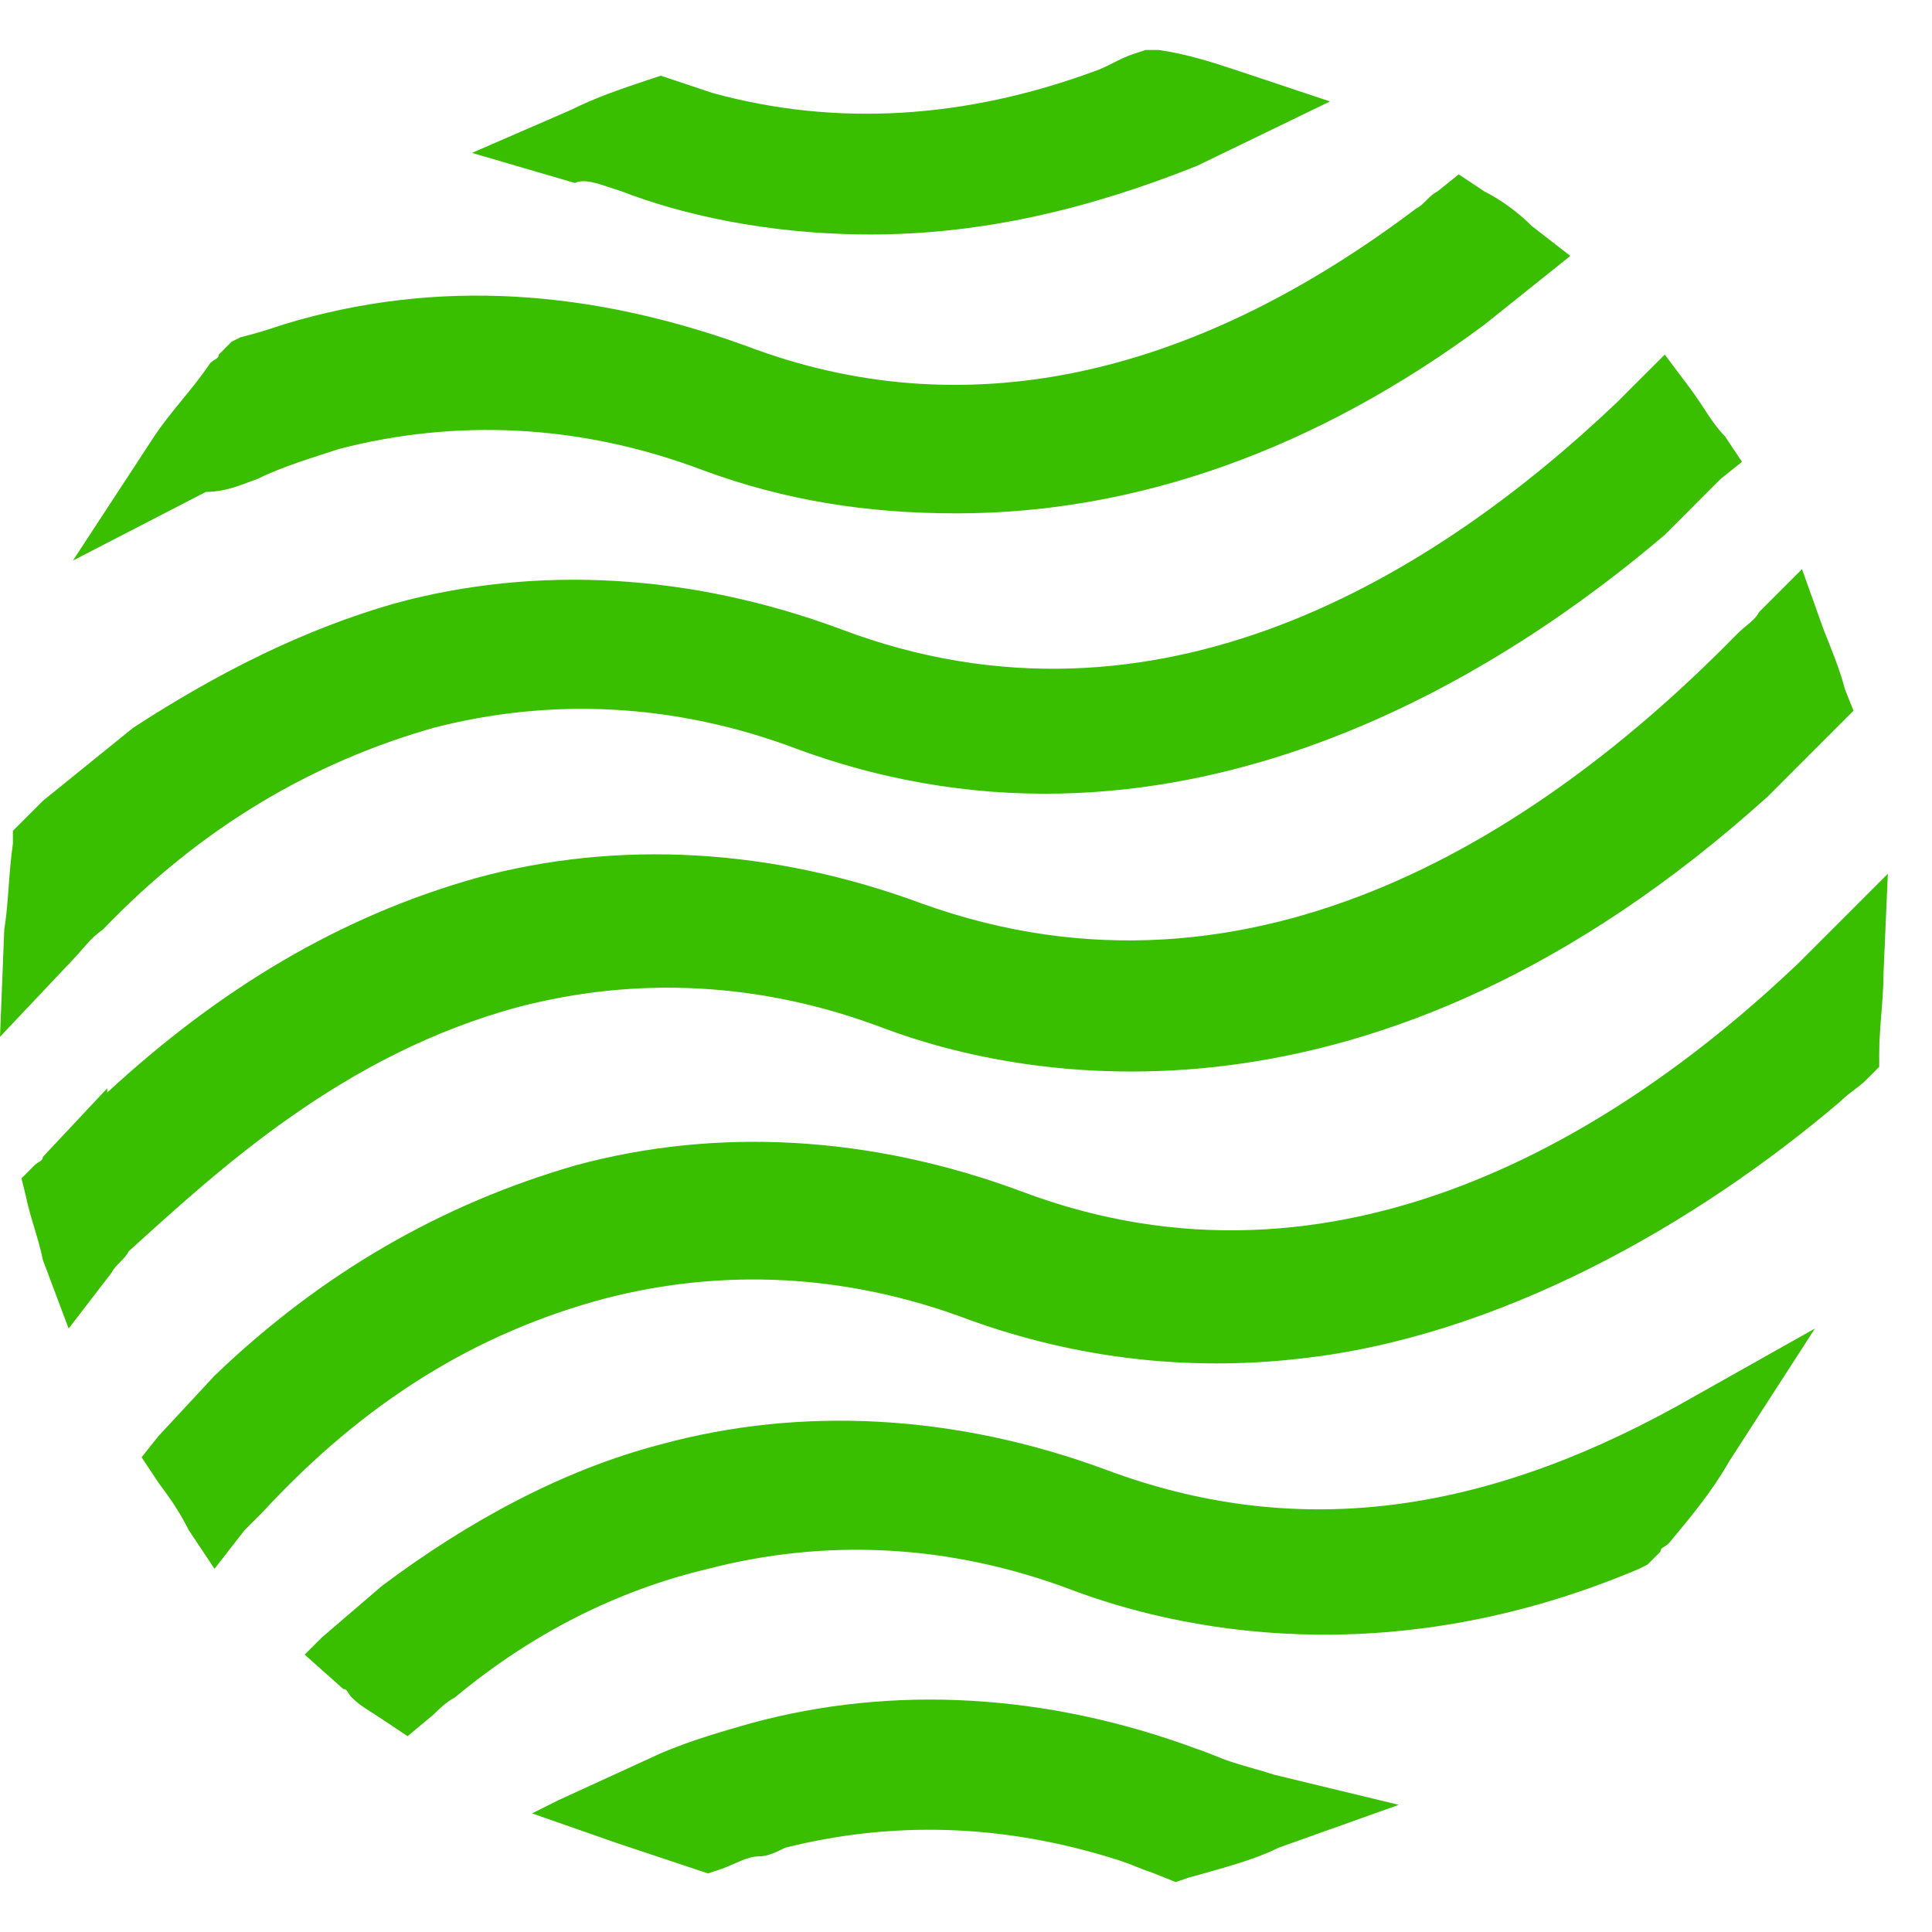 <svg width="28" height="28" viewBox="0 0 28 28" fill="none" xmlns="http://www.w3.org/2000/svg">
<path d="M16.043 21.306C13.867 20.498 11.628 20.374 9.576 20.933C8.146 21.306 6.778 22.053 5.534 22.985L4.664 23.732L4.415 23.98L4.975 24.478C5.037 24.478 5.037 24.54 5.099 24.602C5.223 24.726 5.348 24.789 5.534 24.913L5.907 25.162L6.28 24.851C6.343 24.789 6.467 24.664 6.591 24.602C7.711 23.669 8.954 23.047 10.26 22.737C11.939 22.301 13.742 22.363 15.546 23.047C17.038 23.607 20.085 24.291 23.754 22.737L23.878 22.674L24.064 22.488C24.064 22.426 24.127 22.426 24.189 22.363C24.5 21.99 24.811 21.617 25.059 21.182L26.303 19.254L24.313 20.374C21.391 21.99 18.717 22.301 16.043 21.306Z" fill="#39BE00"/>
<path d="M7.524 14.591C9.203 14.155 11.006 14.217 12.809 14.902C14.799 15.648 19.898 16.705 25.619 11.544L26.551 10.611L26.613 10.549L26.862 10.3L26.738 9.989C26.676 9.74 26.551 9.43 26.427 9.119L26.116 8.248L25.494 8.87C25.432 8.994 25.308 9.056 25.183 9.181C22.447 11.979 18.219 14.839 13.369 13.098C11.192 12.29 8.954 12.165 6.902 12.725C4.912 13.285 3.171 14.342 1.554 15.834V15.772L0.621 16.767C0.621 16.829 0.559 16.829 0.497 16.891L0.311 17.078L0.373 17.327C0.435 17.637 0.559 17.948 0.621 18.259L0.995 19.254L1.616 18.446C1.679 18.322 1.803 18.259 1.865 18.135C3.171 16.953 4.974 15.275 7.524 14.591Z" fill="#39BE00"/>
<path d="M1.492 13.471C2.923 11.979 4.539 11.046 6.28 10.549C7.959 10.114 9.763 10.176 11.566 10.86C17.162 12.912 22.012 9.554 24.127 7.751L24.935 6.942L25.246 6.693L24.997 6.32C24.811 6.134 24.686 5.885 24.5 5.636L24.127 5.139L23.691 5.574C23.629 5.636 23.505 5.761 23.443 5.823C20.831 8.31 16.789 10.86 12.188 9.119C10.011 8.31 7.773 8.186 5.721 8.745C4.415 9.119 3.171 9.74 1.928 10.549L0.622 11.606C0.497 11.73 0.435 11.792 0.311 11.917L0.187 12.041V12.228C0.124 12.663 0.124 13.098 0.062 13.471L0 15.026L1.057 13.907C1.181 13.782 1.306 13.596 1.492 13.471Z" fill="#39BE00"/>
<path d="M17.847 25.535L17.722 25.908L17.847 25.535C17.66 25.473 17.536 25.41 17.349 25.348C15.173 24.54 12.934 24.415 10.882 24.975C10.447 25.099 10.012 25.224 9.576 25.41L8.084 26.094L7.711 26.281L8.955 26.716C9.328 26.84 9.701 26.965 10.074 27.089L10.26 27.151L10.447 27.089C10.633 27.027 10.82 26.903 11.007 26.903C11.131 26.903 11.255 26.84 11.38 26.778C12.872 26.405 14.489 26.405 16.23 26.965C16.416 27.027 16.541 27.089 16.727 27.151L17.038 27.276L17.225 27.213C17.66 27.089 18.157 26.965 18.531 26.778L20.272 26.157L18.468 25.721C18.282 25.659 18.033 25.597 17.847 25.535Z" fill="#39BE00"/>
<path d="M27.36 12.663L26.427 13.596C26.303 13.72 26.178 13.845 26.054 13.969C23.505 16.394 19.401 19.006 14.799 17.265C12.623 16.456 10.384 16.332 8.332 16.892C6.404 17.451 4.663 18.446 3.109 19.938L2.3 20.809L2.052 21.12L2.3 21.493C2.487 21.742 2.611 21.928 2.736 22.177L3.109 22.736L3.544 22.177C3.606 22.115 3.731 21.99 3.793 21.928C5.285 20.311 6.902 19.317 8.767 18.819C10.446 18.384 12.25 18.446 14.053 19.13C15.607 19.69 17.224 19.876 18.841 19.69C21.701 19.379 24.562 17.762 26.676 15.959C26.8 15.834 26.924 15.772 27.049 15.648L27.235 15.461V15.275C27.235 14.902 27.298 14.466 27.298 14.093L27.36 12.663Z" fill="#39BE00"/>
<path d="M3.73 6.942L3.544 6.569L3.73 6.942C4.104 6.756 4.539 6.631 4.912 6.507C6.591 6.072 8.394 6.134 10.197 6.818C11.379 7.253 12.56 7.44 13.866 7.44C16.478 7.44 19.089 6.507 21.515 4.704L22.447 3.958L22.758 3.709L22.198 3.274C22.012 3.087 21.763 2.9 21.515 2.776L21.141 2.527L20.831 2.776C20.706 2.838 20.644 2.963 20.52 3.025C17.224 5.512 13.928 6.196 10.819 5.015C8.581 4.206 6.342 4.02 4.104 4.704C3.917 4.766 3.73 4.828 3.482 4.89L3.357 4.952L3.171 5.139C3.171 5.201 3.109 5.201 3.046 5.263C2.798 5.636 2.487 5.947 2.238 6.32L1.057 8.124L2.984 7.129C3.295 7.129 3.544 7.004 3.73 6.942Z" fill="#39BE00"/>
<path d="M8.83 2.714L9.016 2.776C9.825 3.087 11.068 3.398 12.623 3.398C14.239 3.398 15.794 3.025 17.349 2.403L19.276 1.47L17.97 1.035C17.597 0.911 17.224 0.786 16.789 0.724H16.602L16.416 0.786C16.229 0.848 16.043 0.973 15.856 1.035C13.991 1.719 12.125 1.843 10.322 1.346C10.136 1.284 9.949 1.222 9.762 1.159L9.576 1.097L9.389 1.159C9.016 1.284 8.643 1.408 8.27 1.595L6.84 2.216L8.332 2.652C8.457 2.59 8.643 2.652 8.83 2.714Z" fill="#39BE00"/>
</svg>
